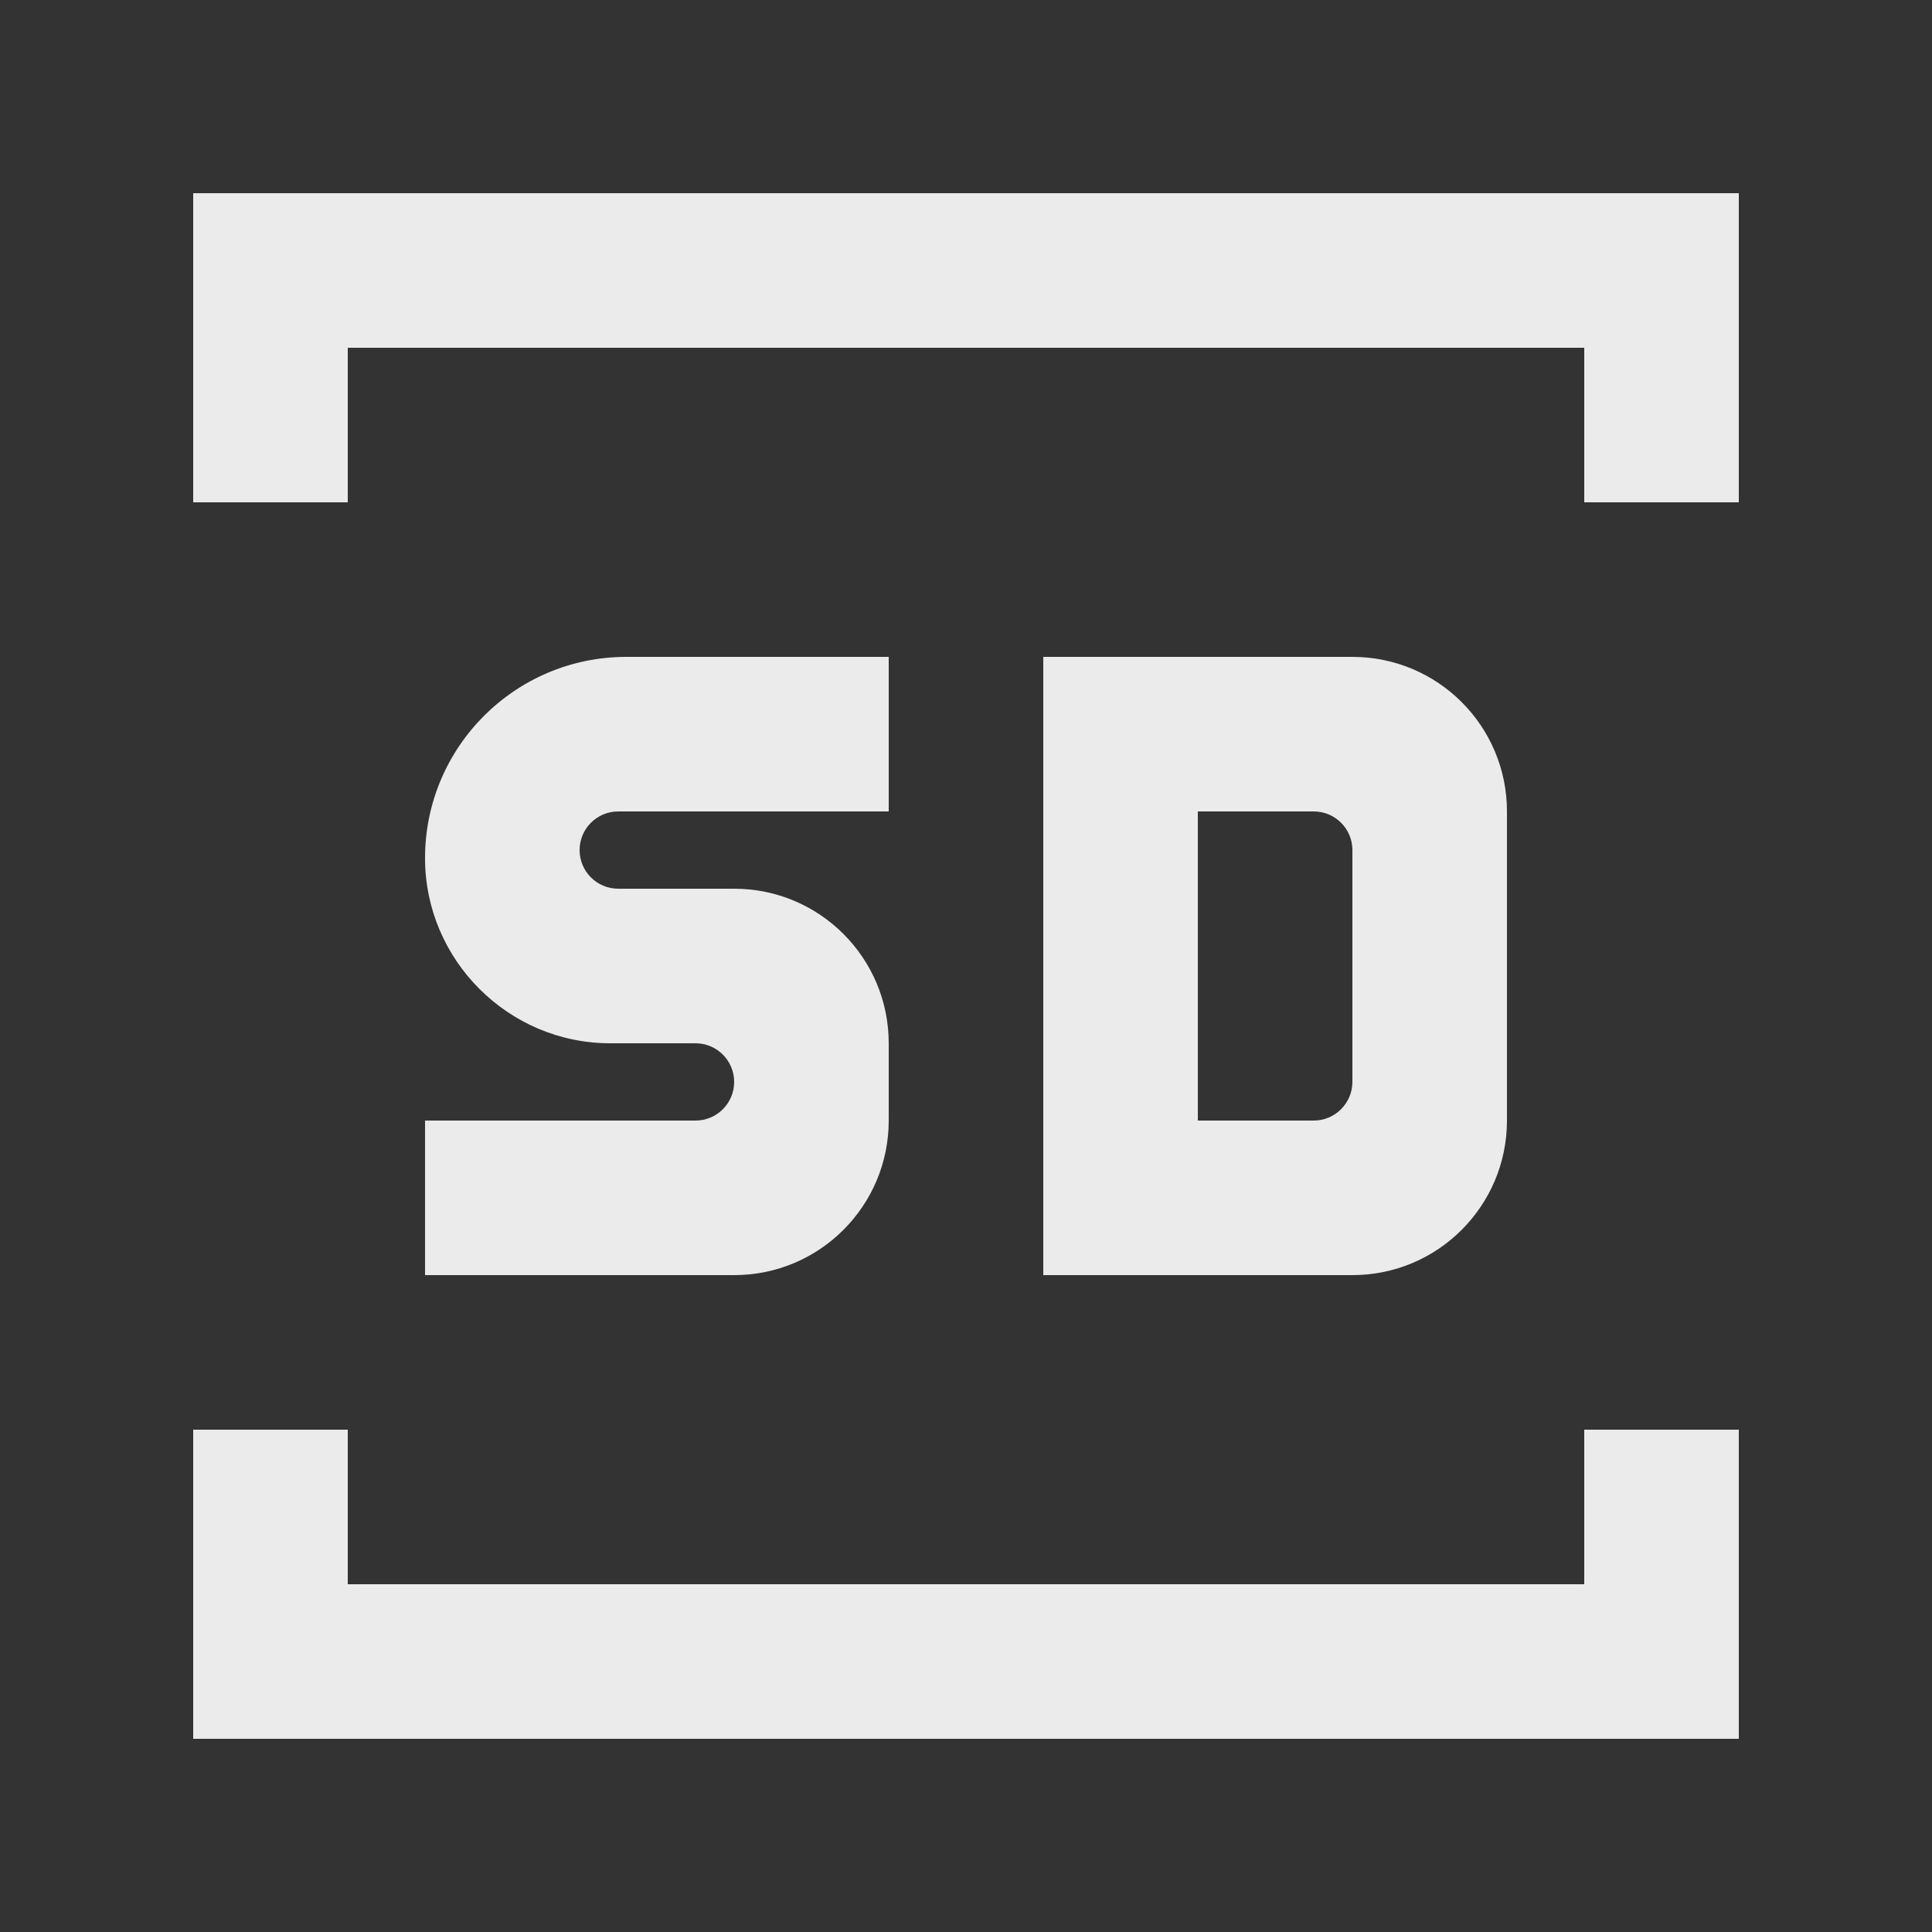 <!-- Generated by IcoMoon.io -->
<svg version="1.1" xmlns="http://www.w3.org/2000/svg" width="40" height="40" viewBox="0 0 40 40">
<rect x="0" y="0" width="40" height="40" fill="#333333" stroke="none"/>
<title>mp-SD-</title>
<path fill="#ebebeb" d="M14.4 23.2h-5.6v3.2h6.4c1.768 0 3.2-1.434 3.2-3.2v-1.6c0-1.768-1.432-3.2-3.2-3.2h-2.4c-0.442 0-0.8-0.358-0.8-0.8s0.358-0.8 0.8-0.8h5.6v-3.2h-5.432c-2.302 0-4.168 1.866-4.168 4.168 0 2.107 1.725 3.832 3.832 3.832h1.768c0.442 0 0.8 0.358 0.8 0.8s-0.358 0.8-0.8 0.8v0zM28 17.6c0-0.442-0.358-0.8-0.8-0.8h-2.4v6.4h2.4c0.44 0 0.8-0.36 0.8-0.8v-4.8zM28 26.4h-6.4v-12.8h6.4c1.768 0 3.2 1.432 3.2 3.2v6.4c0 1.766-1.432 3.2-3.2 3.2v0zM4 4v6.4h3.2v-3.2h25.6v3.2h3.2v-6.4h-32zM32.8 29.6h3.2v6.4h-32v-6.4h3.2v3.2h25.6v-3.2z"></path>
</svg>

